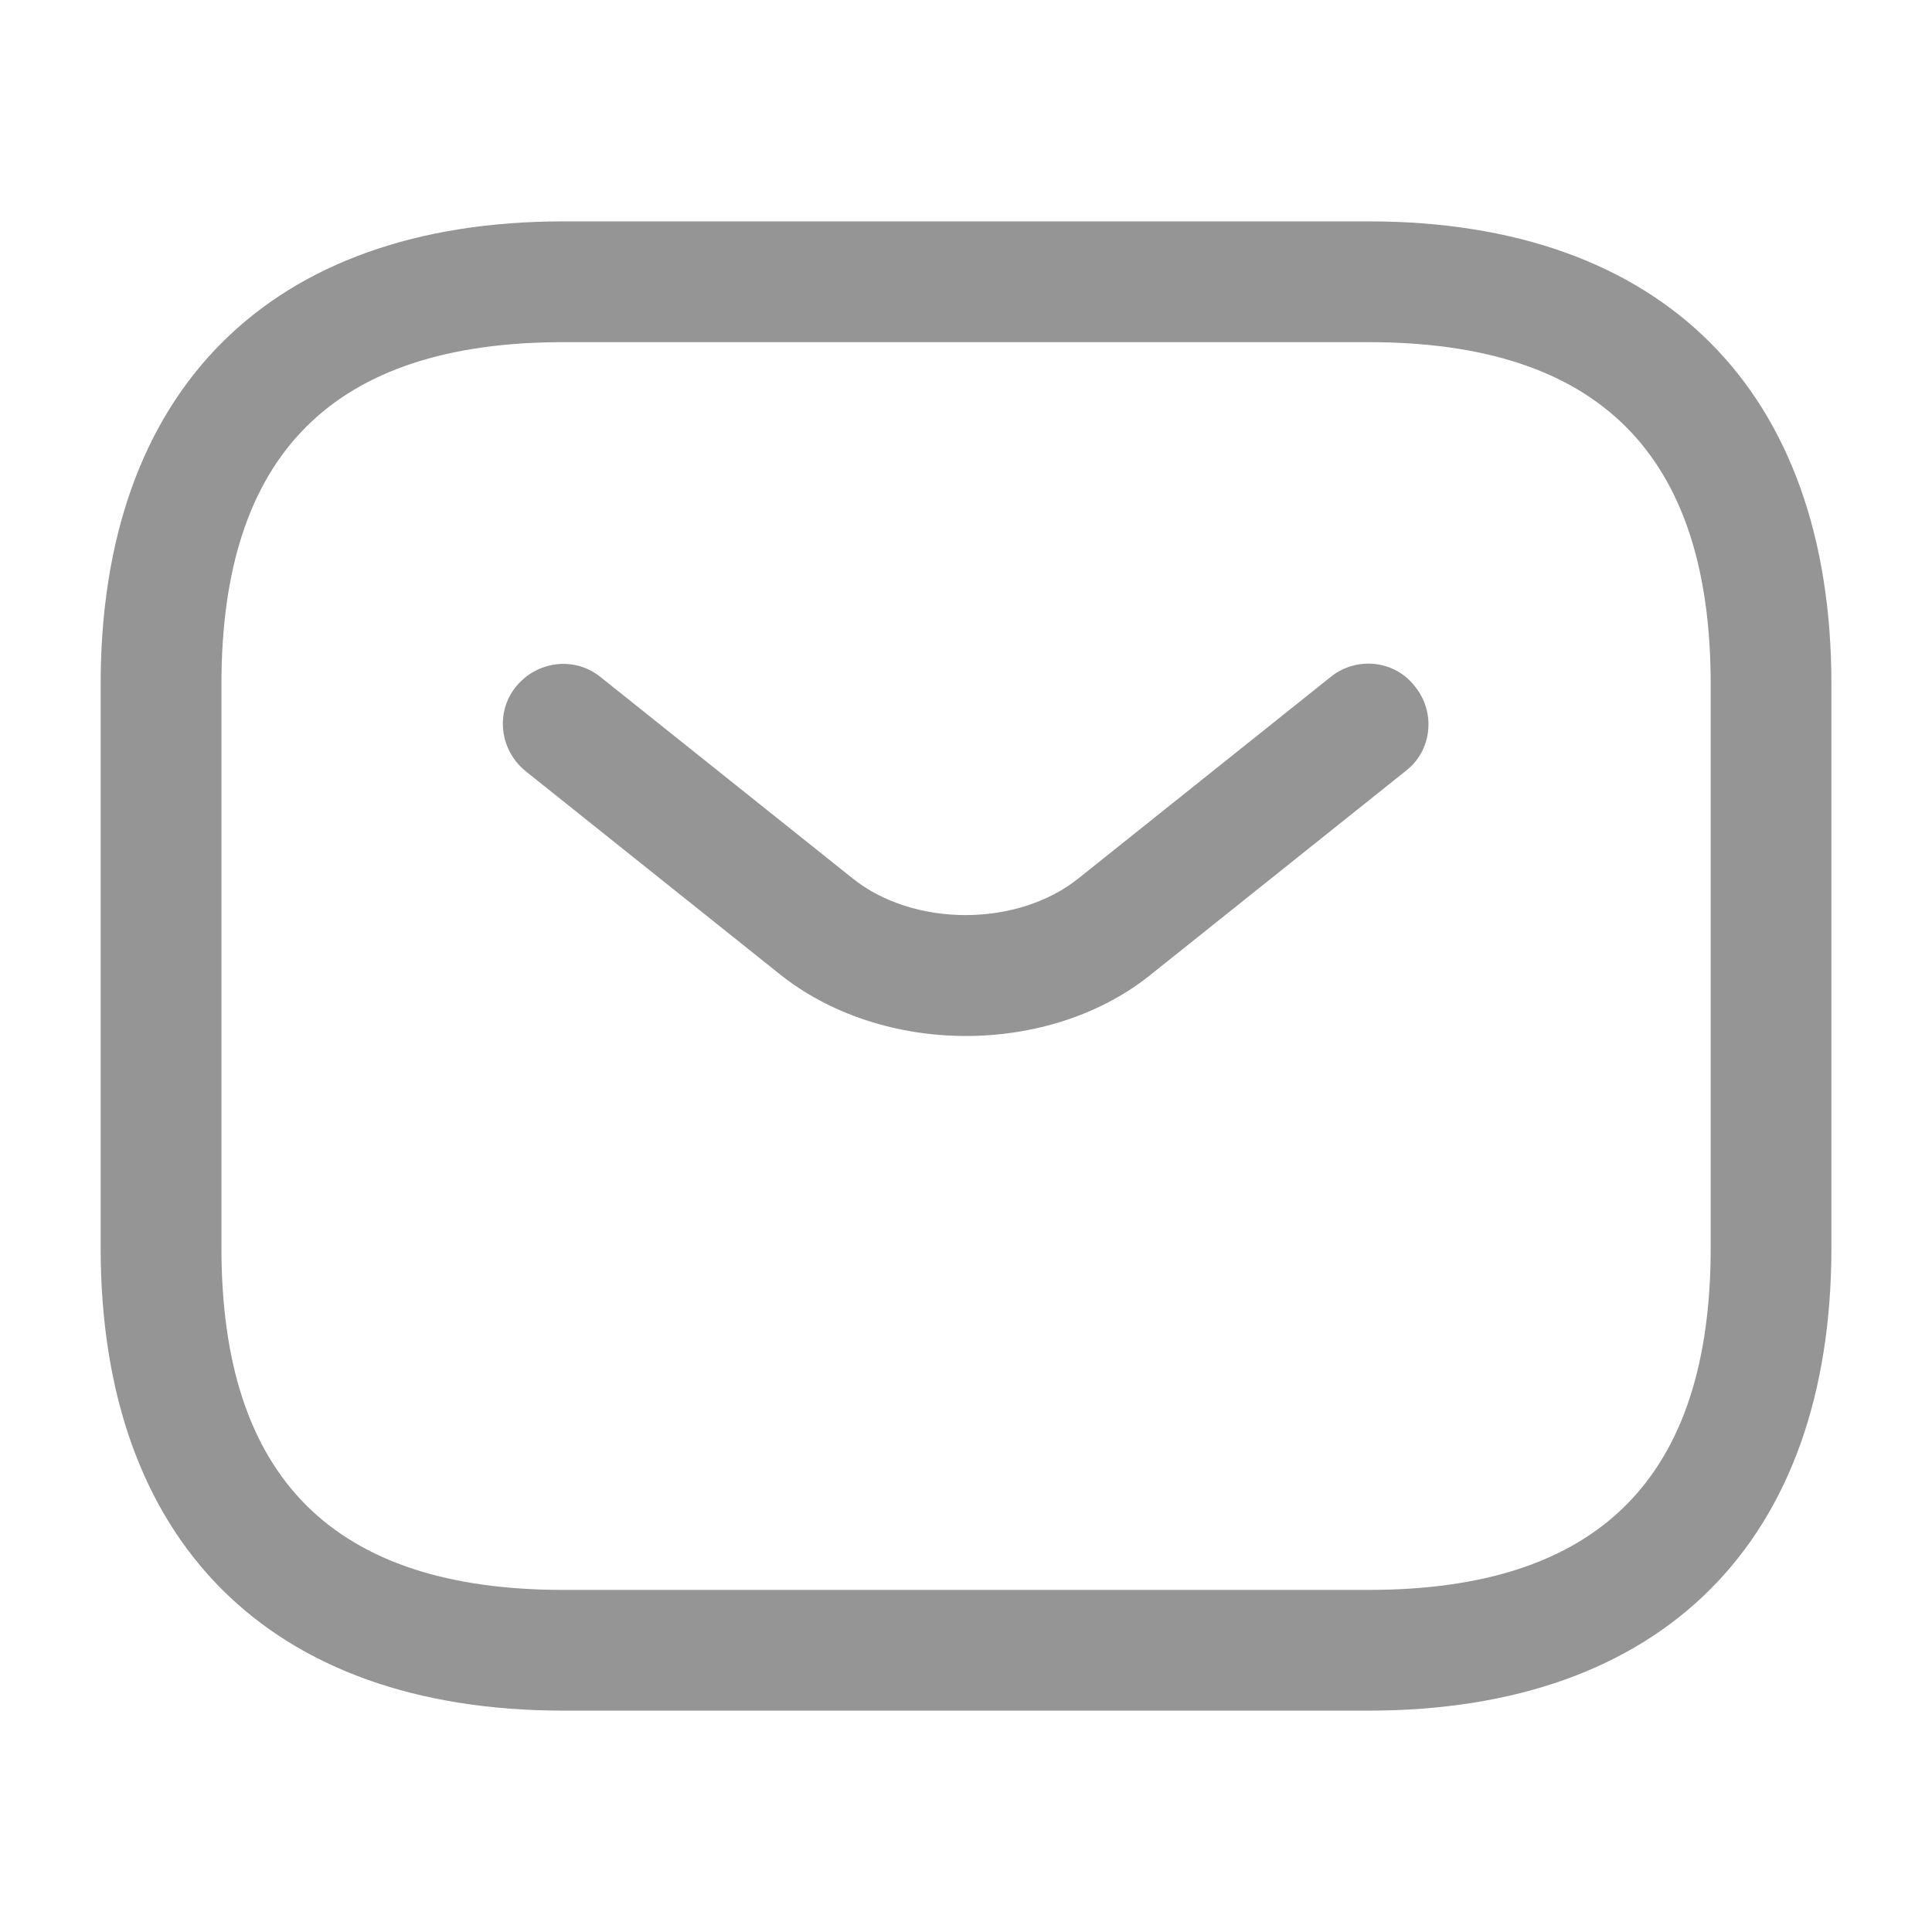<svg width="31" height="31" viewBox="0 0 31 31" fill="none" xmlns="http://www.w3.org/2000/svg">
<path d="M21.959 27.448H9.042C4.328 27.448 1.615 24.736 1.615 20.021V10.979C1.615 6.265 4.328 3.552 9.042 3.552H21.959C26.674 3.552 29.386 6.265 29.386 10.979V20.021C29.386 24.736 26.674 27.448 21.959 27.448ZM9.042 5.49C5.348 5.49 3.553 7.285 3.553 10.979V20.021C3.553 23.715 5.348 25.511 9.042 25.511H21.959C25.653 25.511 27.449 23.715 27.449 20.021V10.979C27.449 7.285 25.653 5.49 21.959 5.49H9.042Z" fill="#959595"/>
<path d="M15.499 16.623C14.414 16.623 13.316 16.288 12.476 15.603L8.434 12.374C8.02 12.038 7.943 11.431 8.279 11.018C8.614 10.604 9.221 10.527 9.635 10.863L13.678 14.092C14.659 14.88 16.326 14.88 17.307 14.092L21.35 10.863C21.764 10.527 22.384 10.591 22.706 11.018C23.042 11.431 22.978 12.051 22.551 12.374L18.509 15.603C17.682 16.288 16.584 16.623 15.499 16.623Z" fill="#959595"/>
</svg>
